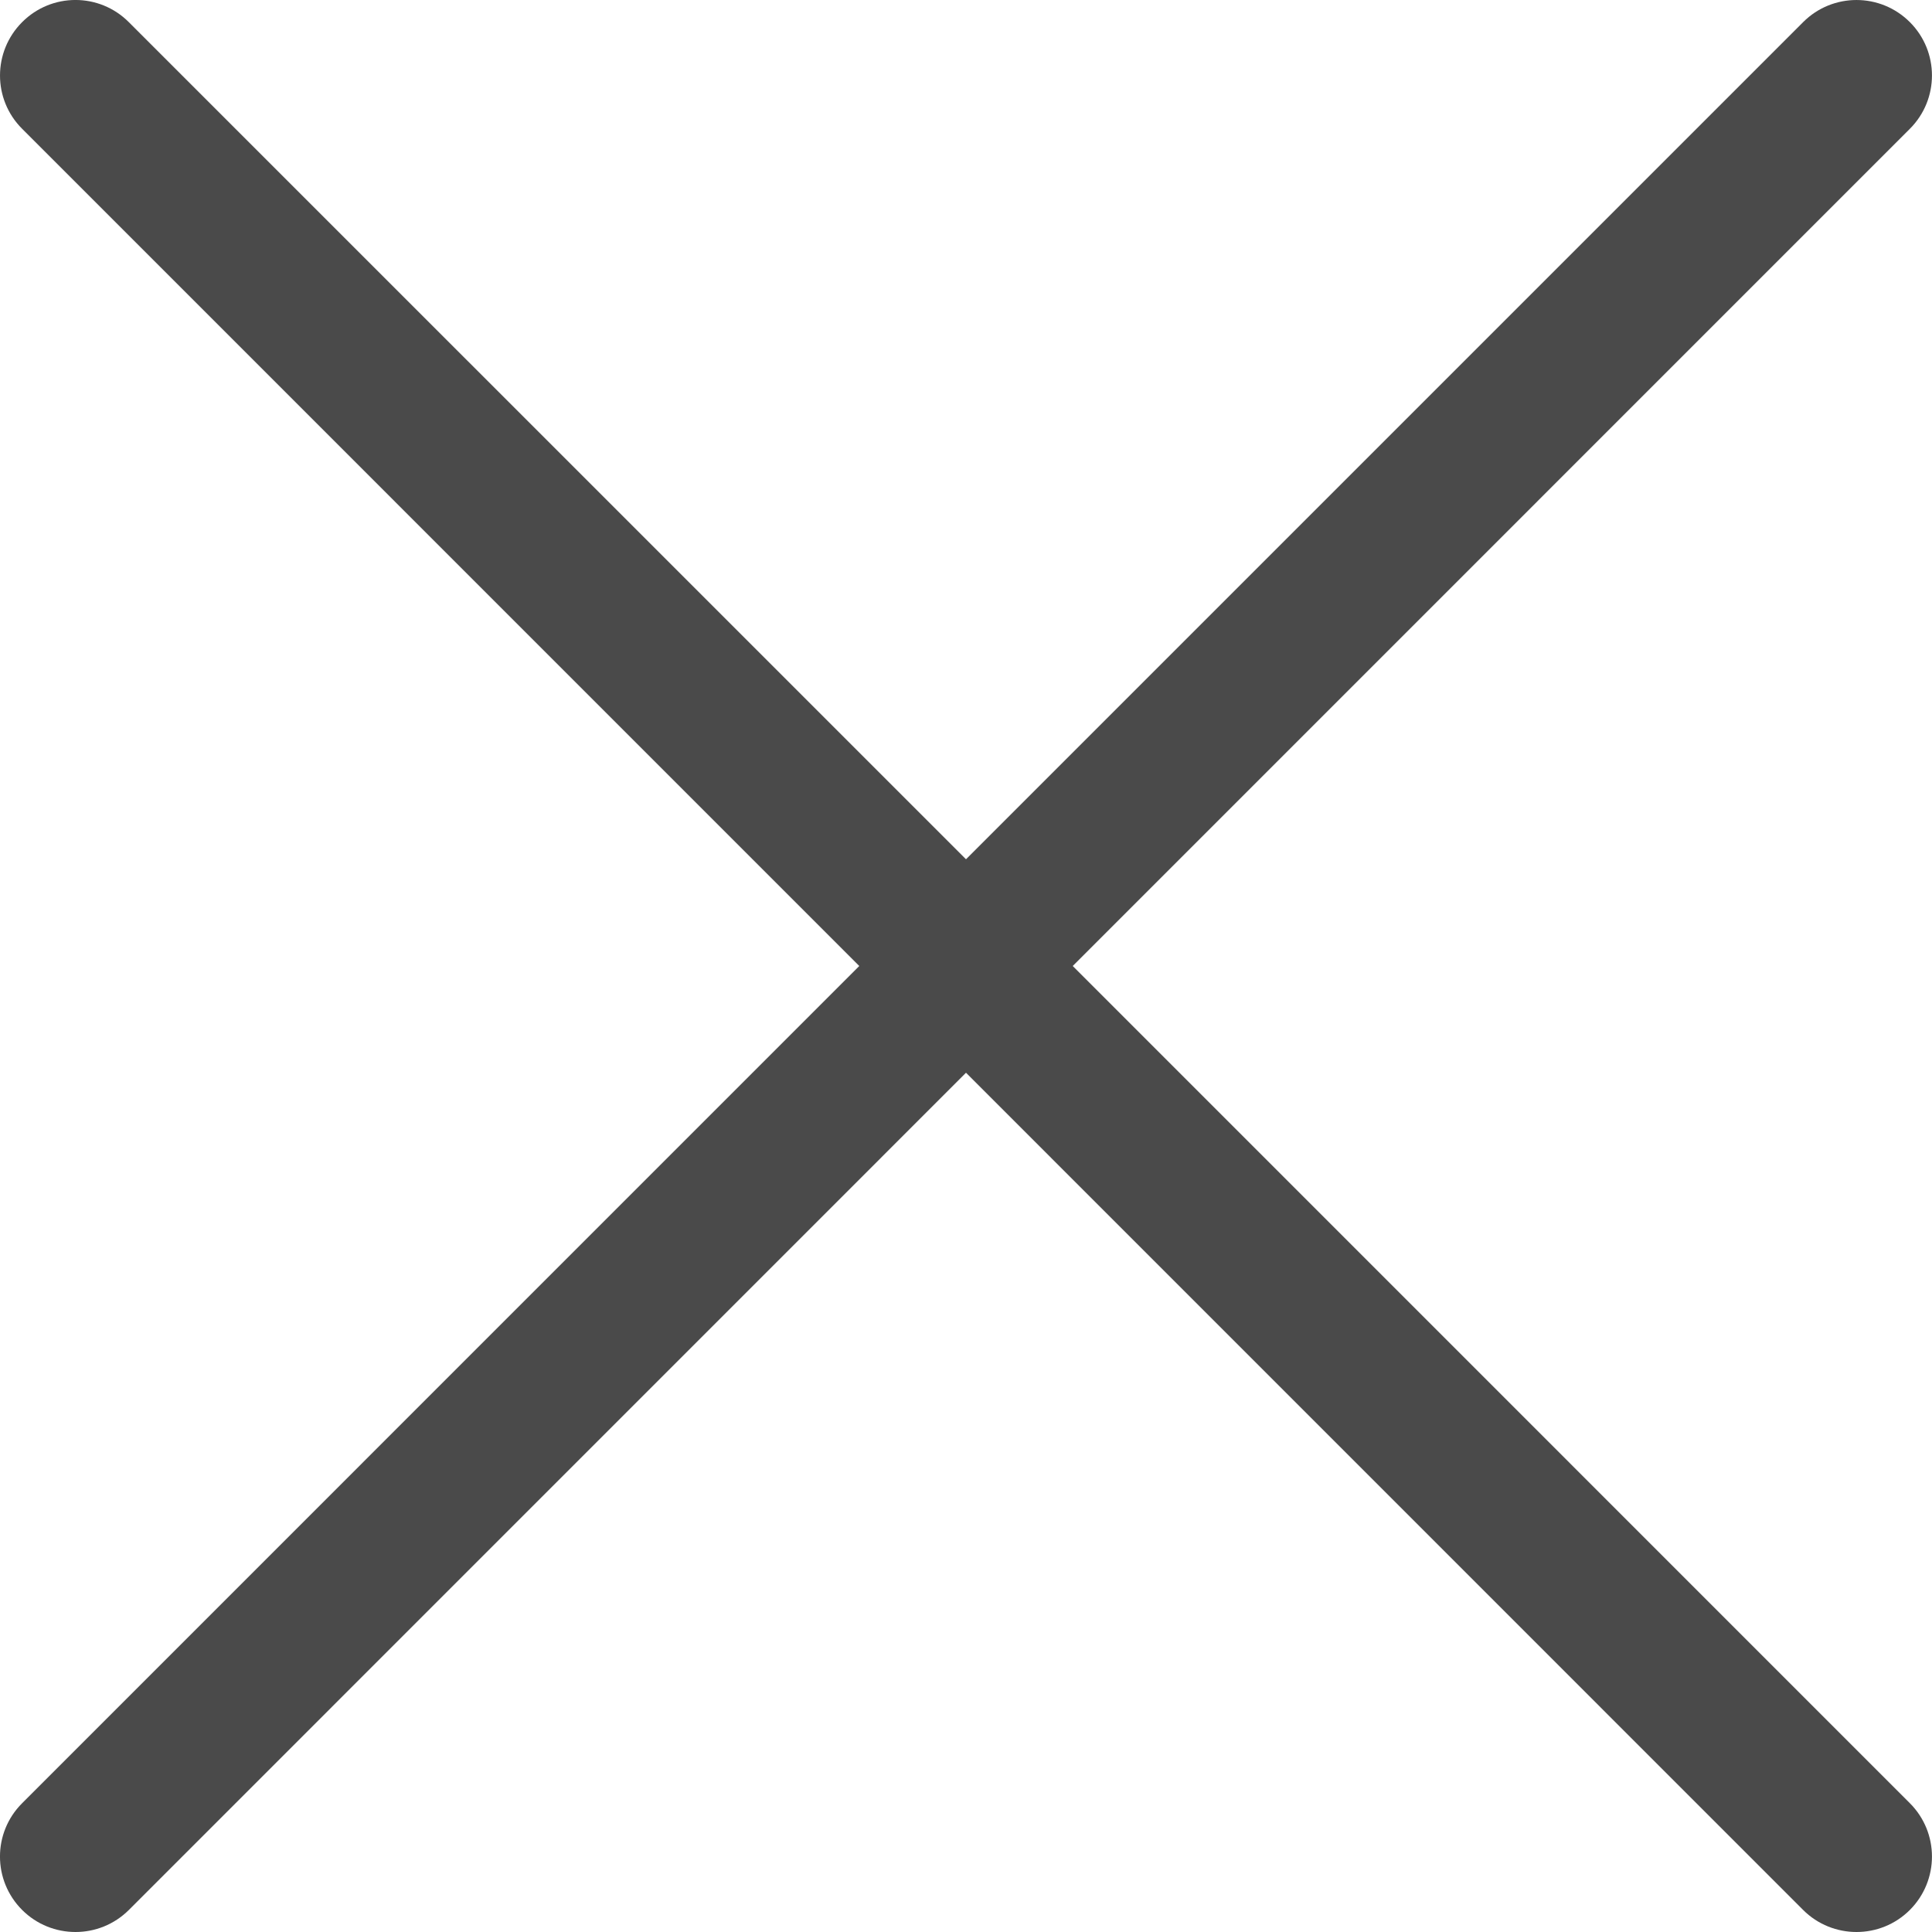 <svg width="24" height="24" viewBox="0 0 24 24" fill="none" xmlns="http://www.w3.org/2000/svg">
<path d="M13.326 12L23.725 1.6C24.091 1.234 24.091 0.641 23.725 0.275C23.359 -0.091 22.766 -0.092 22.399 0.275L12 10.674L1.6 0.275C1.234 -0.092 0.641 -0.092 0.275 0.275C-0.091 0.641 -0.092 1.234 0.275 1.6L10.674 12L0.275 22.4C-0.092 22.766 -0.092 23.359 0.275 23.726C0.458 23.909 0.698 24 0.938 24C1.178 24 1.417 23.909 1.601 23.726L12 13.326L22.399 23.726C22.582 23.909 22.823 24 23.062 24C23.302 24 23.542 23.909 23.725 23.726C24.091 23.359 24.091 22.766 23.725 22.4L13.326 12Z" fill="#4A4A4A"/>
</svg>
